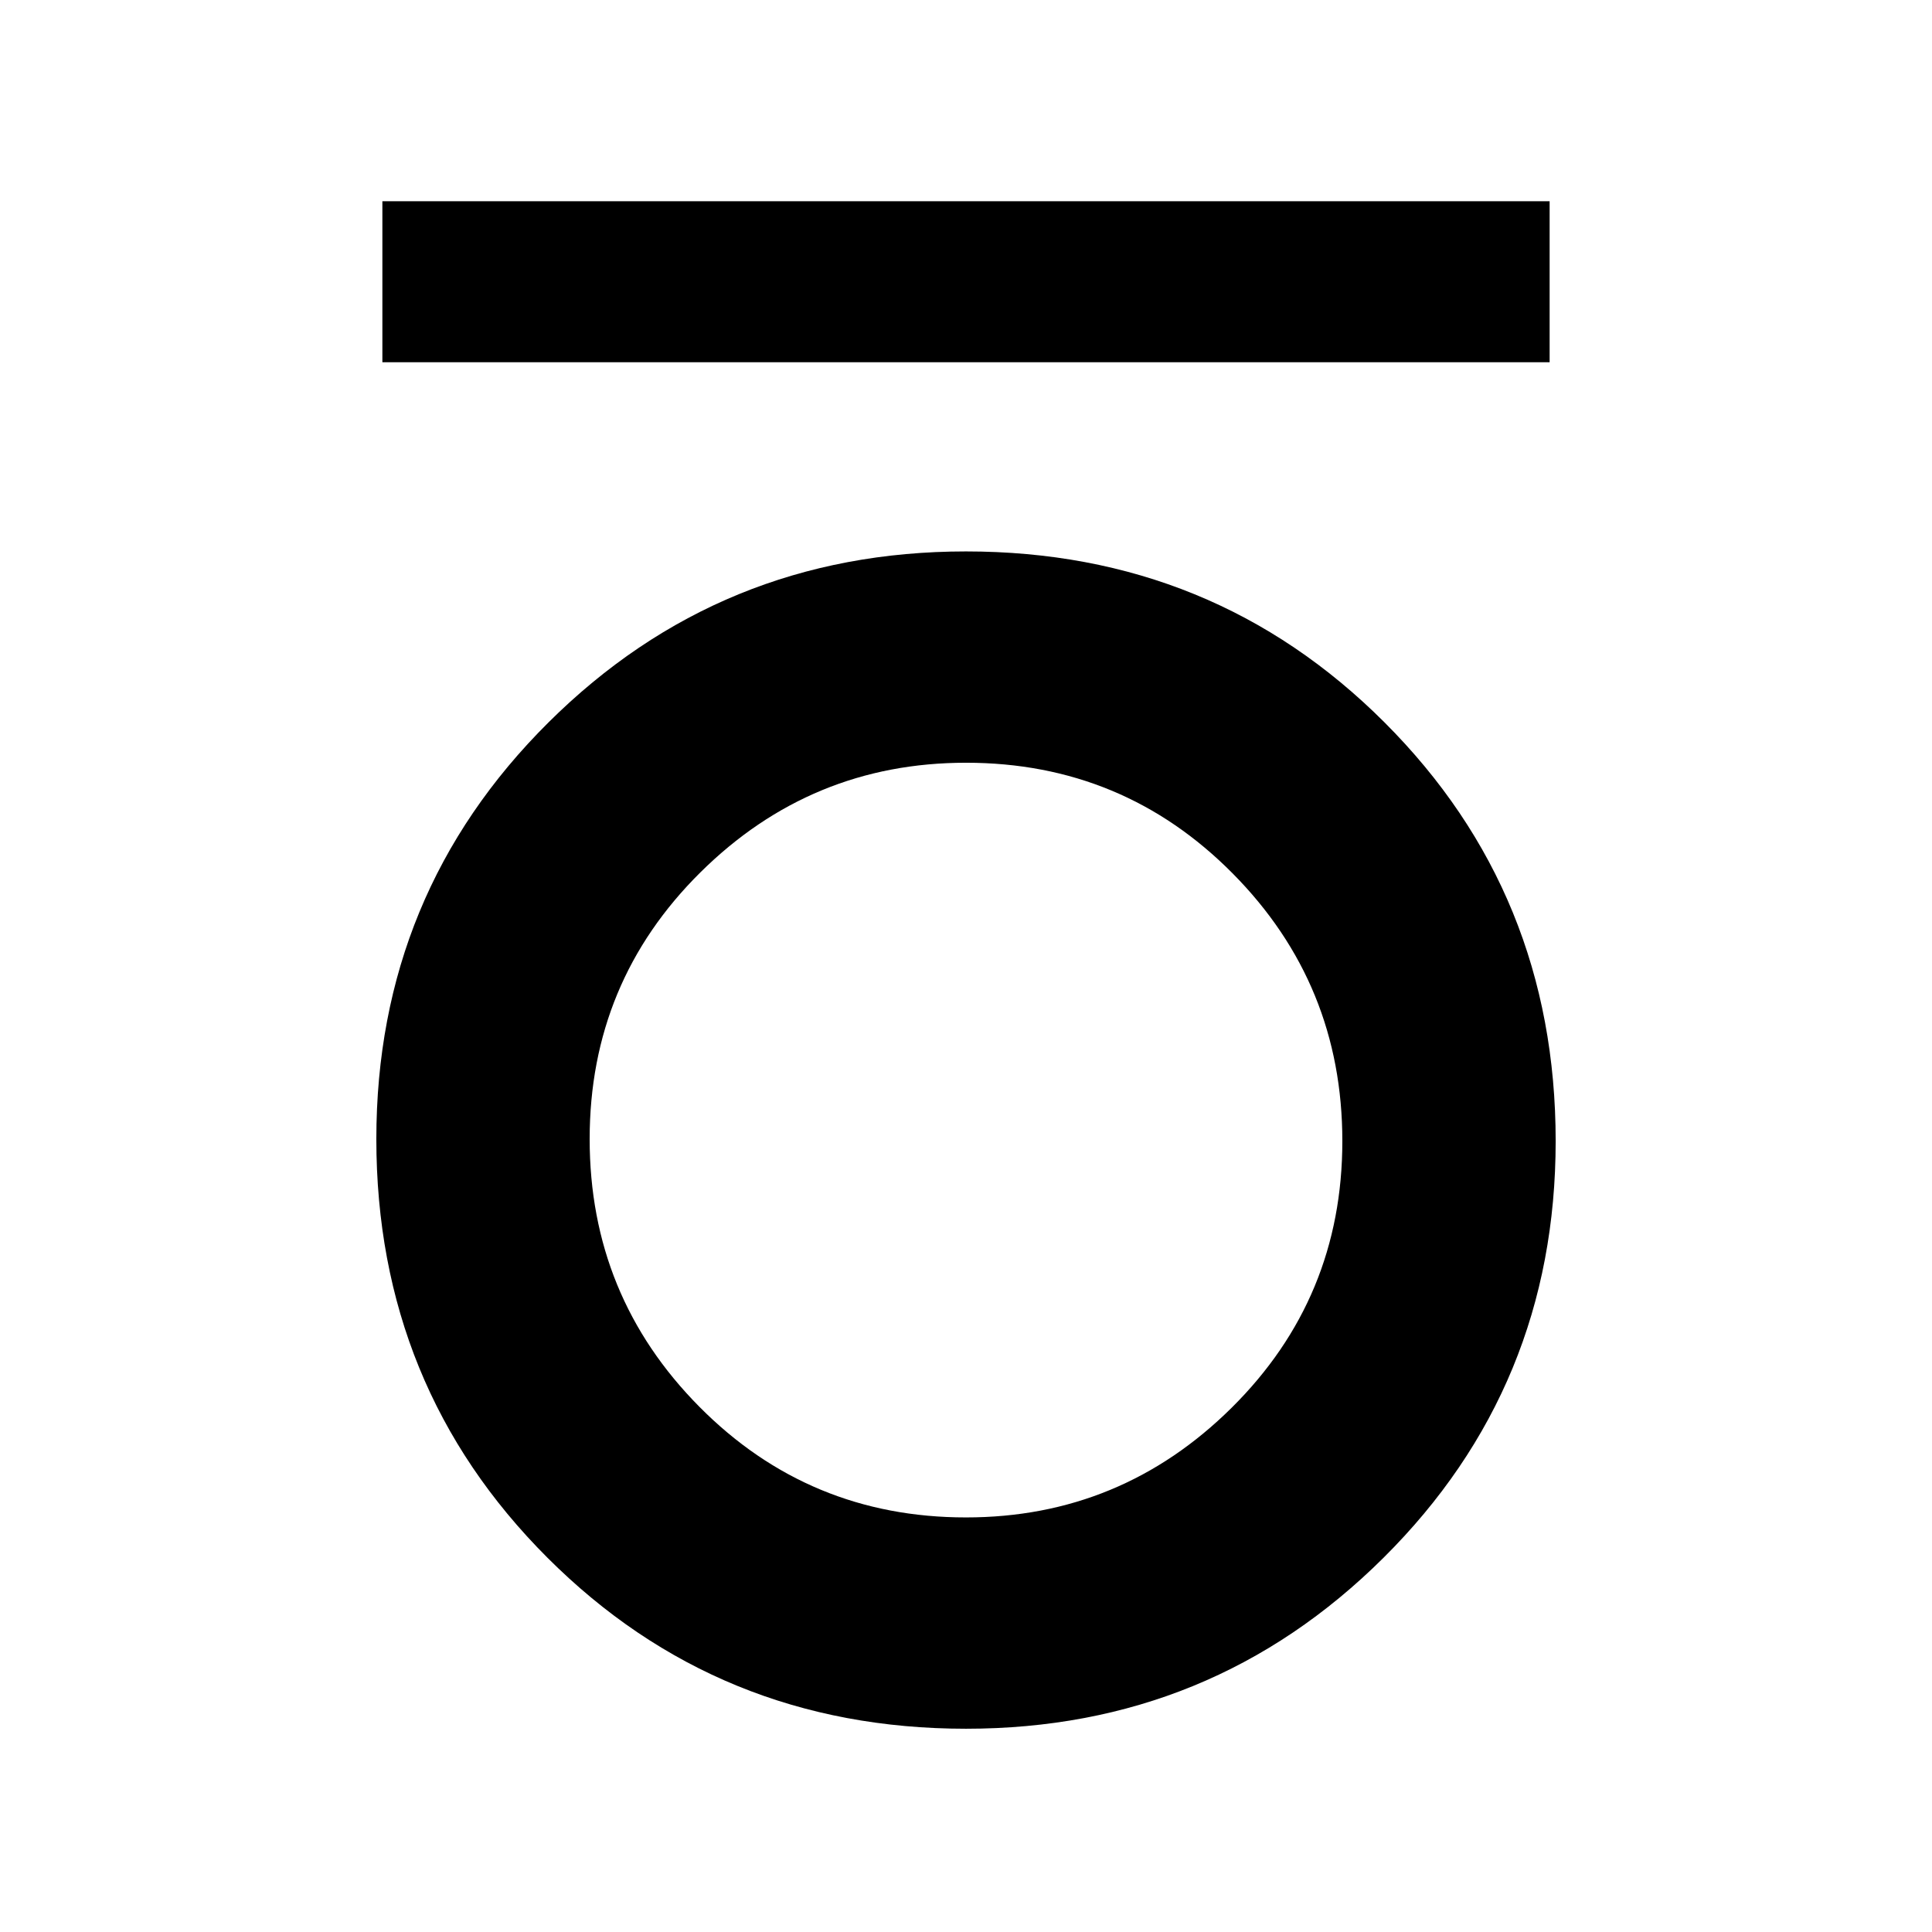 <svg xmlns="http://www.w3.org/2000/svg" height="48" width="48"><path d="M9.5 9V5h29v4ZM24 42.95q-6.15 0-10.4-4.25T9.35 28.3q0-6.1 4.275-10.35T24 13.7q6.15 0 10.4 4.25t4.25 10.4q0 6.1-4.275 10.35T24 42.95Zm0-5.25q3.85 0 6.6-2.725 2.75-2.725 2.75-6.625t-2.725-6.65Q27.9 18.95 24 18.95q-3.85 0-6.6 2.725-2.75 2.725-2.75 6.625t2.725 6.65Q20.1 37.7 24 37.7Z"/></svg>